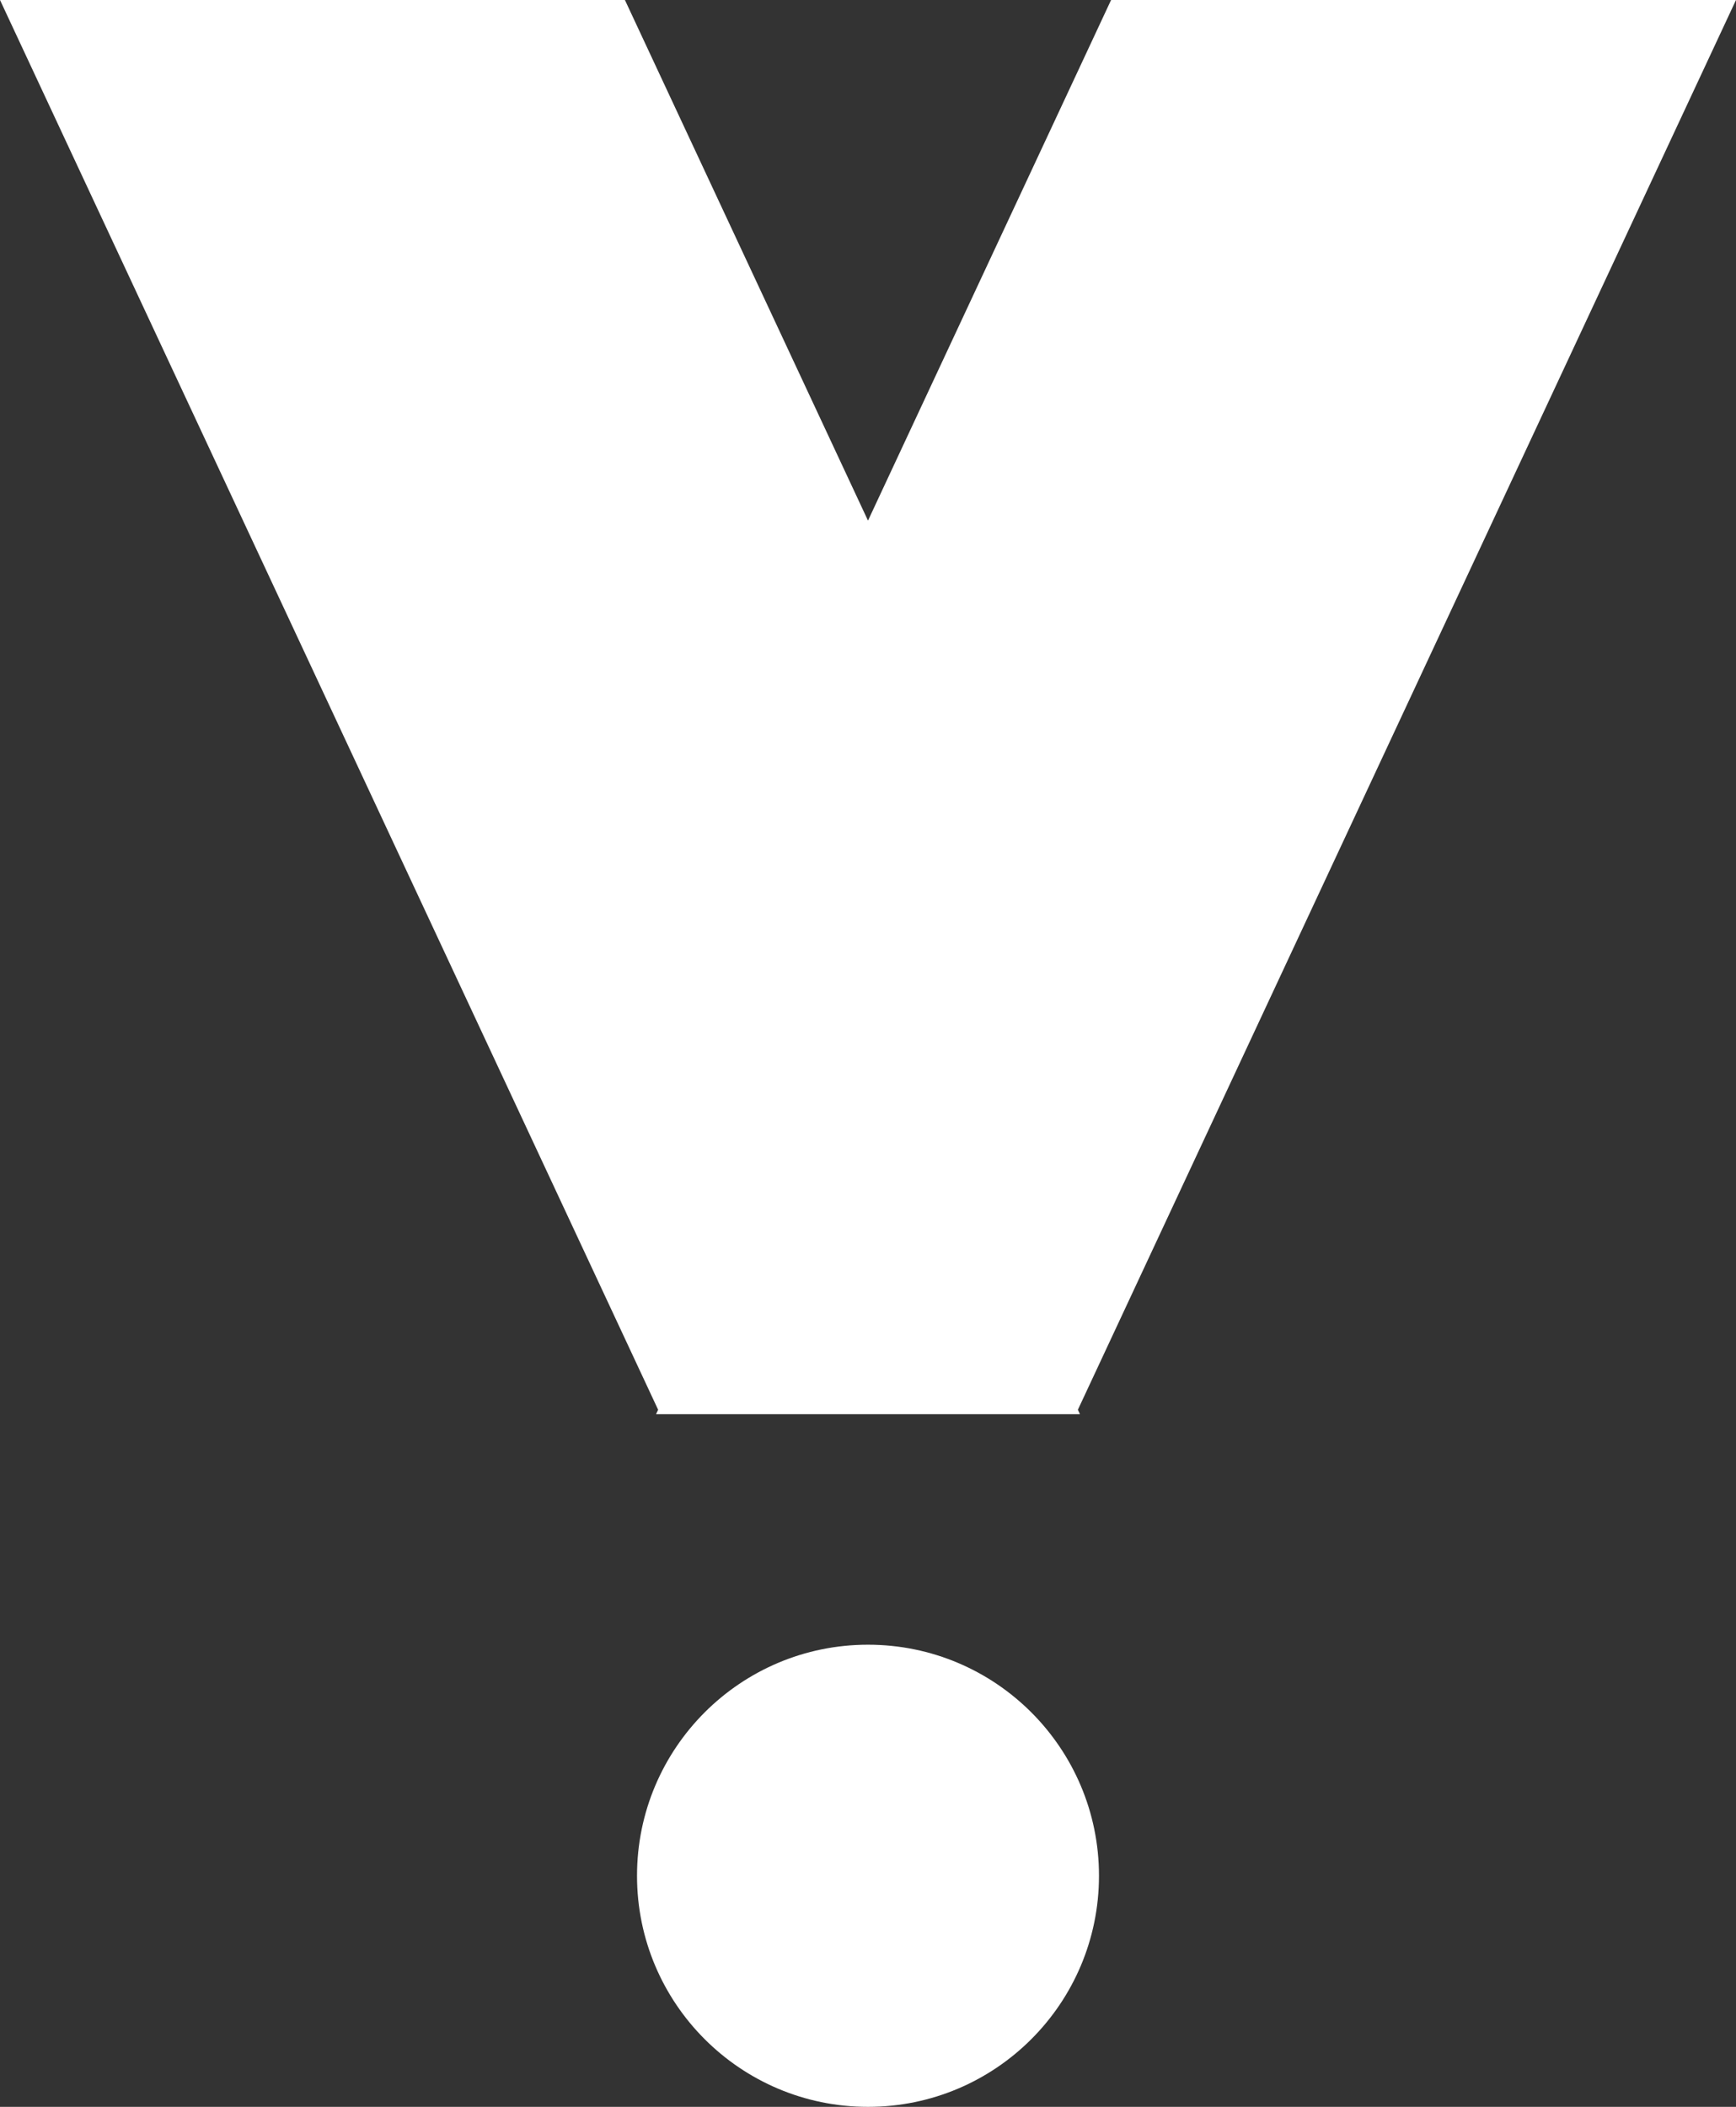 <?xml version="1.0" encoding="UTF-8"?>
<svg id="Layer_2" data-name="Layer 2" xmlns="http://www.w3.org/2000/svg" viewBox="0 0 206.46 250.46">
  <rect x="0" y="0" width="206.46" height="250.46" fill="#333333" stroke="none"/>
  <defs>
    <style>
      .cls-1 {
        fill: #fff;
        stroke-width: 0px;
      }
    </style>
  </defs>
  <g id="Layer_2-2" data-name="Layer 2">
    <path class="cls-1" d="M103.23,195.52c-15.17,0-27.47,12.3-27.47,27.47s12.3,27.47,27.47,27.47,27.47-12.3,27.47-27.47-12.3-27.47-27.47-27.47Z"/>
    <polygon class="cls-1" points="206.46 0 178.22 0 159.2 0 156.54 0 141.96 0 132.14 0 103.23 61.89 74.32 0 64.5 0 49.92 0 47.26 0 28.24 0 0 0 78.27 167.59 78.02 168.12 78.52 168.12 127.94 168.12 128.44 168.12 128.19 167.59 206.46 0"/>
  </g>
</svg>